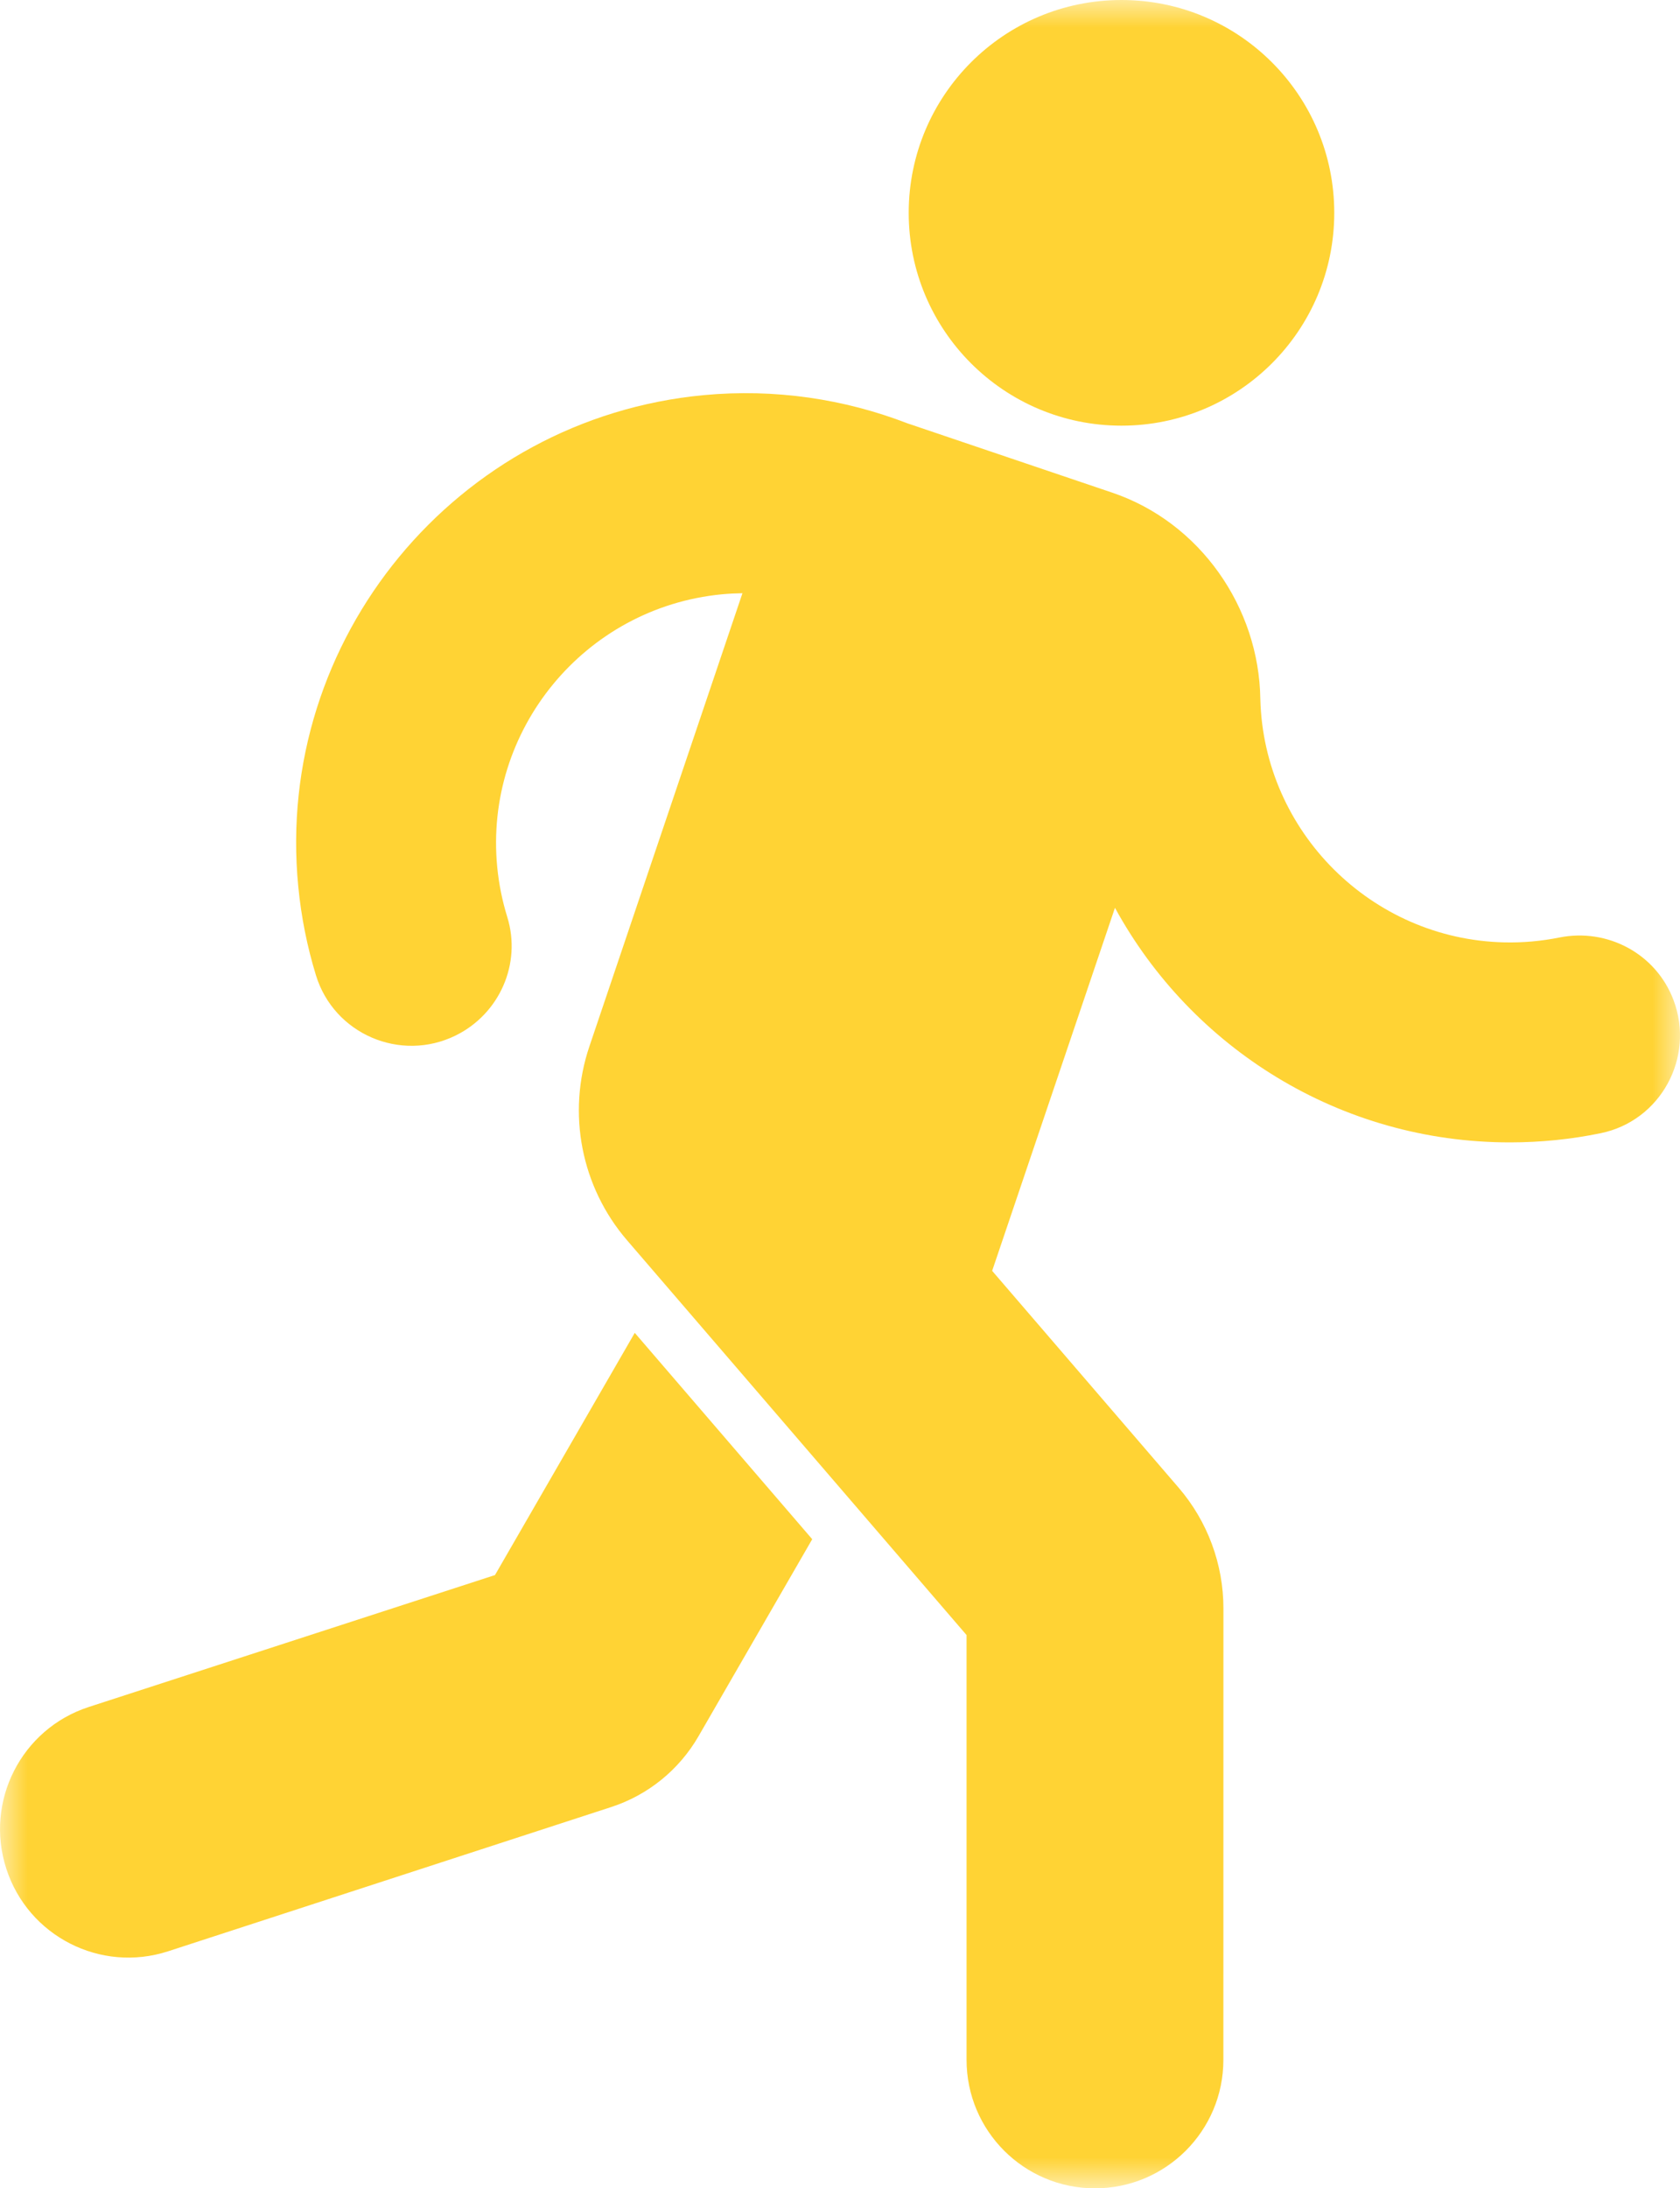 <svg viewBox="0 0 30 39.065" xmlns="http://www.w3.org/2000/svg" xmlns:xlink="http://www.w3.org/1999/xlink" width="30" height="39.065" fill="none" customFrame="#000000">
	<defs>
		<filter id="pixso_custom_mask_type_outline">
			<feColorMatrix type="matrix" values="0 0 0 0 1 0 0 0 0 1 0 0 0 0 1 0 0 0 1 0 " />
		</filter>
	</defs>
	<mask id="mask_25" width="30" height="39.066" x="0" y="0" maskUnits="userSpaceOnUse">
		<g filter="url(#pixso_custom_mask_type_outline)">
			<g>
				<rect id="Rectangle 83" width="30" height="39.066" x="0" y="0" fill="rgb(255,255,255)" />
			</g>
		</g>
	</mask>
	<g id="Group 101">
		<g id="Group 100" mask="url(#mask_25)">
			<g style="mix-blend-mode:normal">
				<path id="Path 1079" d="M14.504 27.478L11.335 23.794L8.839 28.118L1.585 30.473C0.381 30.864 -0.278 32.158 0.113 33.362C0.504 34.567 1.798 35.226 3.003 34.834L10.915 32.259C11.572 32.045 12.127 31.595 12.473 30.996L14.504 27.478Z" fill="rgb(255,211,52)" fill-rule="nonzero" />
			</g>
			<g style="mix-blend-mode:normal">
				<path id="Path 1080" d="M26.963 20.394C27.518 20.394 28.06 20.338 28.583 20.23C29.654 20.011 30.27 18.878 29.885 17.855C29.574 17.028 28.708 16.563 27.843 16.737C27.525 16.801 27.195 16.831 26.858 16.823C24.492 16.768 22.567 14.848 22.506 12.483C22.484 10.836 21.423 9.323 19.862 8.795L16.203 7.557C15.08 7.124 13.843 6.934 12.564 7.054C8.15 7.471 4.897 11.411 5.326 15.823C5.379 16.373 5.486 16.903 5.642 17.411C5.964 18.46 7.151 18.97 8.136 18.486C8.92 18.101 9.317 17.203 9.058 16.369C8.97 16.084 8.909 15.787 8.879 15.479C8.642 13.032 10.439 10.848 12.886 10.61C13.011 10.598 13.135 10.592 13.258 10.59L10.524 18.683C10.122 19.873 10.377 21.188 11.197 22.141L17.26 29.189L17.26 36.773C17.26 38.039 18.286 39.066 19.553 39.066C20.819 39.066 21.846 38.039 21.846 36.773L21.847 28.714C21.847 27.923 21.563 27.158 21.047 26.558L17.717 22.687L19.91 16.206C21.272 18.701 23.92 20.394 26.963 20.394Z" fill="rgb(255,211,52)" fill-rule="nonzero" />
			</g>
			<g style="mix-blend-mode:normal">
				<path id="Path 1081" d="M23.826 3.8C23.826 5.898 22.125 7.599 20.026 7.599C17.928 7.599 16.227 5.898 16.227 3.8C16.227 1.701 17.928 0 20.026 0C22.125 0 23.826 1.701 23.826 3.8Z" fill="rgb(255,211,52)" fill-rule="nonzero" />
			</g>
		</g>
	</g>
</svg>
